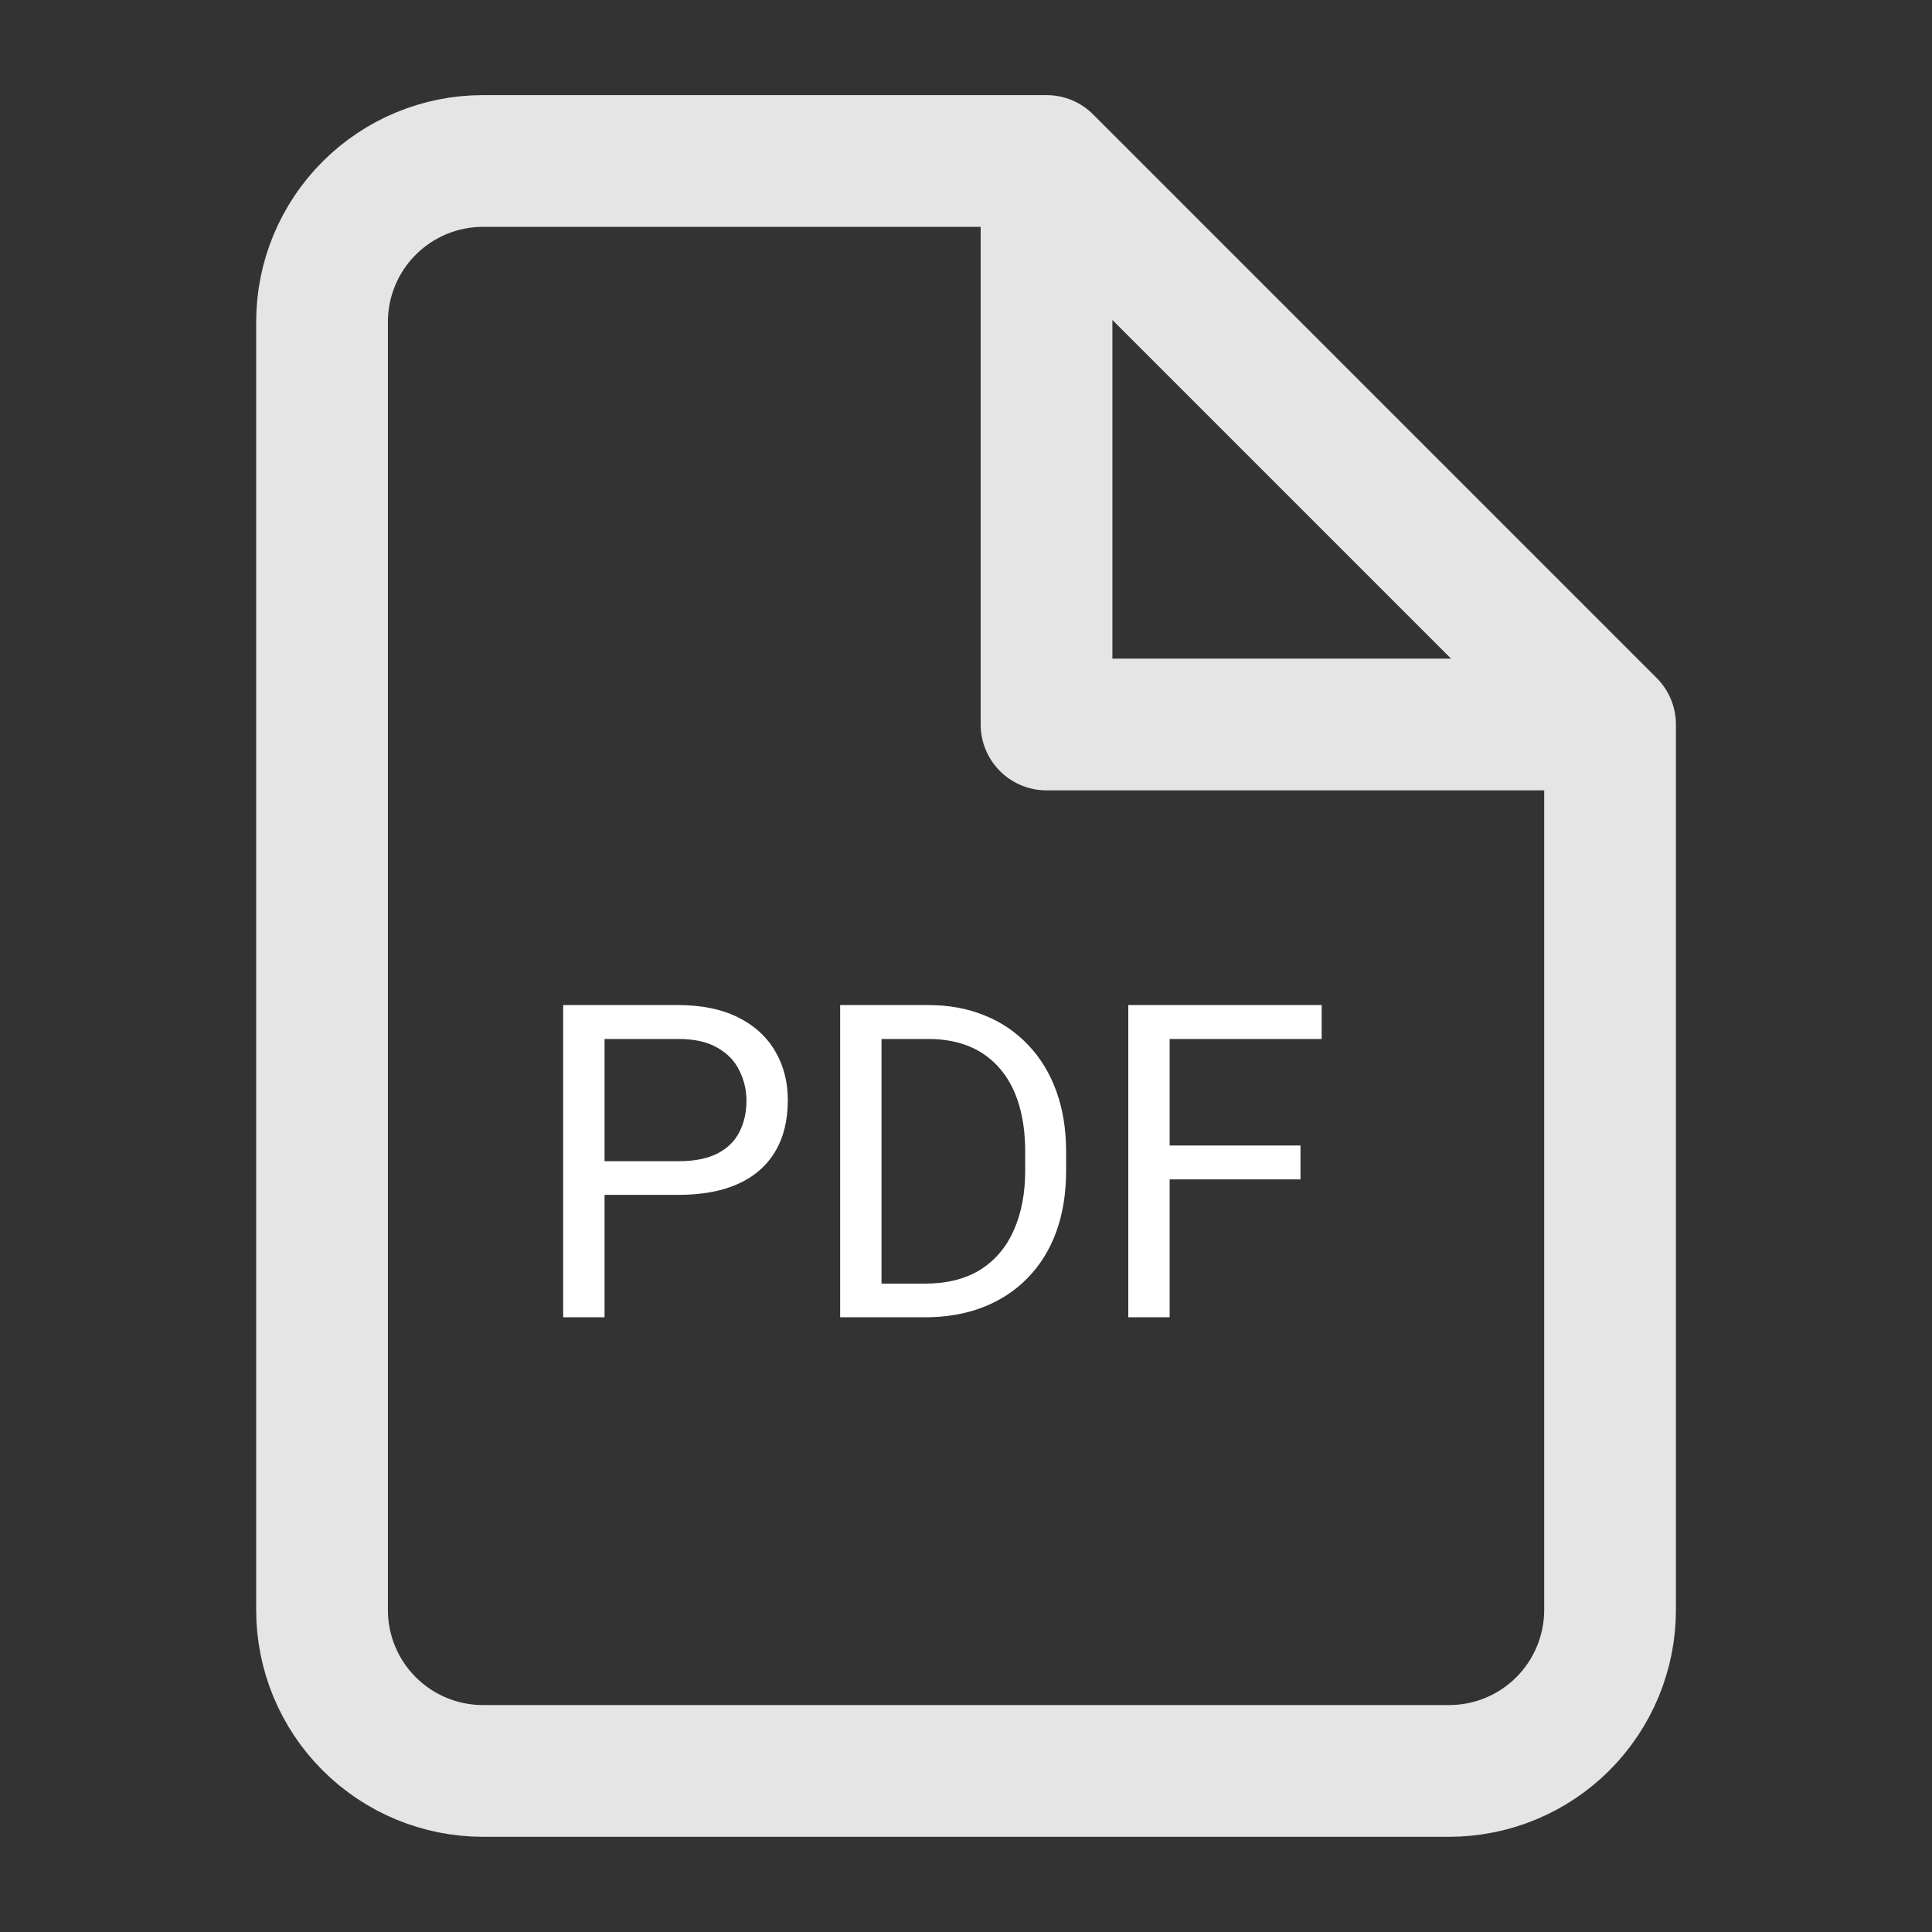<svg width="22" height="22" viewBox="0 0 22 22" fill="none" xmlns="http://www.w3.org/2000/svg">
<rect x="0" y="0" width="22" height="22" fill="#333333" stroke="none"/>
<path d="M11.917 1.833H5.5C5.014 1.833 4.548 2.026 4.204 2.37C3.86 2.714 3.667 3.18 3.667 3.666V18.333C3.667 18.819 3.86 19.286 4.204 19.629C4.548 19.973 5.014 20.166 5.5 20.166H16.5C16.987 20.166 17.453 19.973 17.797 19.629C18.14 19.286 18.334 18.819 18.334 18.333V8.25M11.917 1.833L18.334 8.25M11.917 1.833V8.25H18.334" stroke="#E5E5E5" stroke-width="1.5" stroke-linecap="round" stroke-linejoin="round"/>
<path d="M7.724 13.606H6.774V13.223H7.724C7.908 13.223 8.056 13.193 8.17 13.135C8.284 13.076 8.367 12.995 8.419 12.891C8.473 12.787 8.5 12.668 8.5 12.534C8.5 12.412 8.473 12.297 8.419 12.19C8.367 12.082 8.284 11.996 8.17 11.931C8.056 11.864 7.908 11.831 7.724 11.831H6.884V15H6.413V11.445H7.724C7.992 11.445 8.219 11.492 8.405 11.585C8.59 11.677 8.731 11.806 8.827 11.97C8.923 12.133 8.971 12.319 8.971 12.529C8.971 12.757 8.923 12.952 8.827 13.113C8.731 13.274 8.59 13.397 8.405 13.481C8.219 13.565 7.992 13.606 7.724 13.606ZM10.529 15H9.787L9.791 14.617H10.529C10.783 14.617 10.994 14.564 11.164 14.458C11.333 14.351 11.46 14.201 11.544 14.009C11.631 13.815 11.674 13.589 11.674 13.33V13.113C11.674 12.909 11.649 12.729 11.601 12.571C11.552 12.411 11.48 12.277 11.386 12.168C11.291 12.057 11.176 11.973 11.039 11.916C10.904 11.86 10.748 11.831 10.573 11.831H9.772V11.445H10.573C10.806 11.445 11.018 11.484 11.21 11.562C11.402 11.639 11.567 11.751 11.706 11.897C11.845 12.042 11.953 12.218 12.028 12.424C12.103 12.629 12.14 12.861 12.14 13.118V13.33C12.14 13.587 12.103 13.819 12.028 14.026C11.953 14.231 11.845 14.406 11.703 14.551C11.563 14.696 11.394 14.807 11.195 14.885C10.998 14.962 10.776 15 10.529 15ZM10.038 11.445V15H9.567V11.445H10.038ZM13.319 11.445V15H12.848V11.445H13.319ZM14.809 13.044V13.43H13.217V13.044H14.809ZM15.05 11.445V11.831H13.217V11.445H15.05Z" fill="white"/>
</svg>
